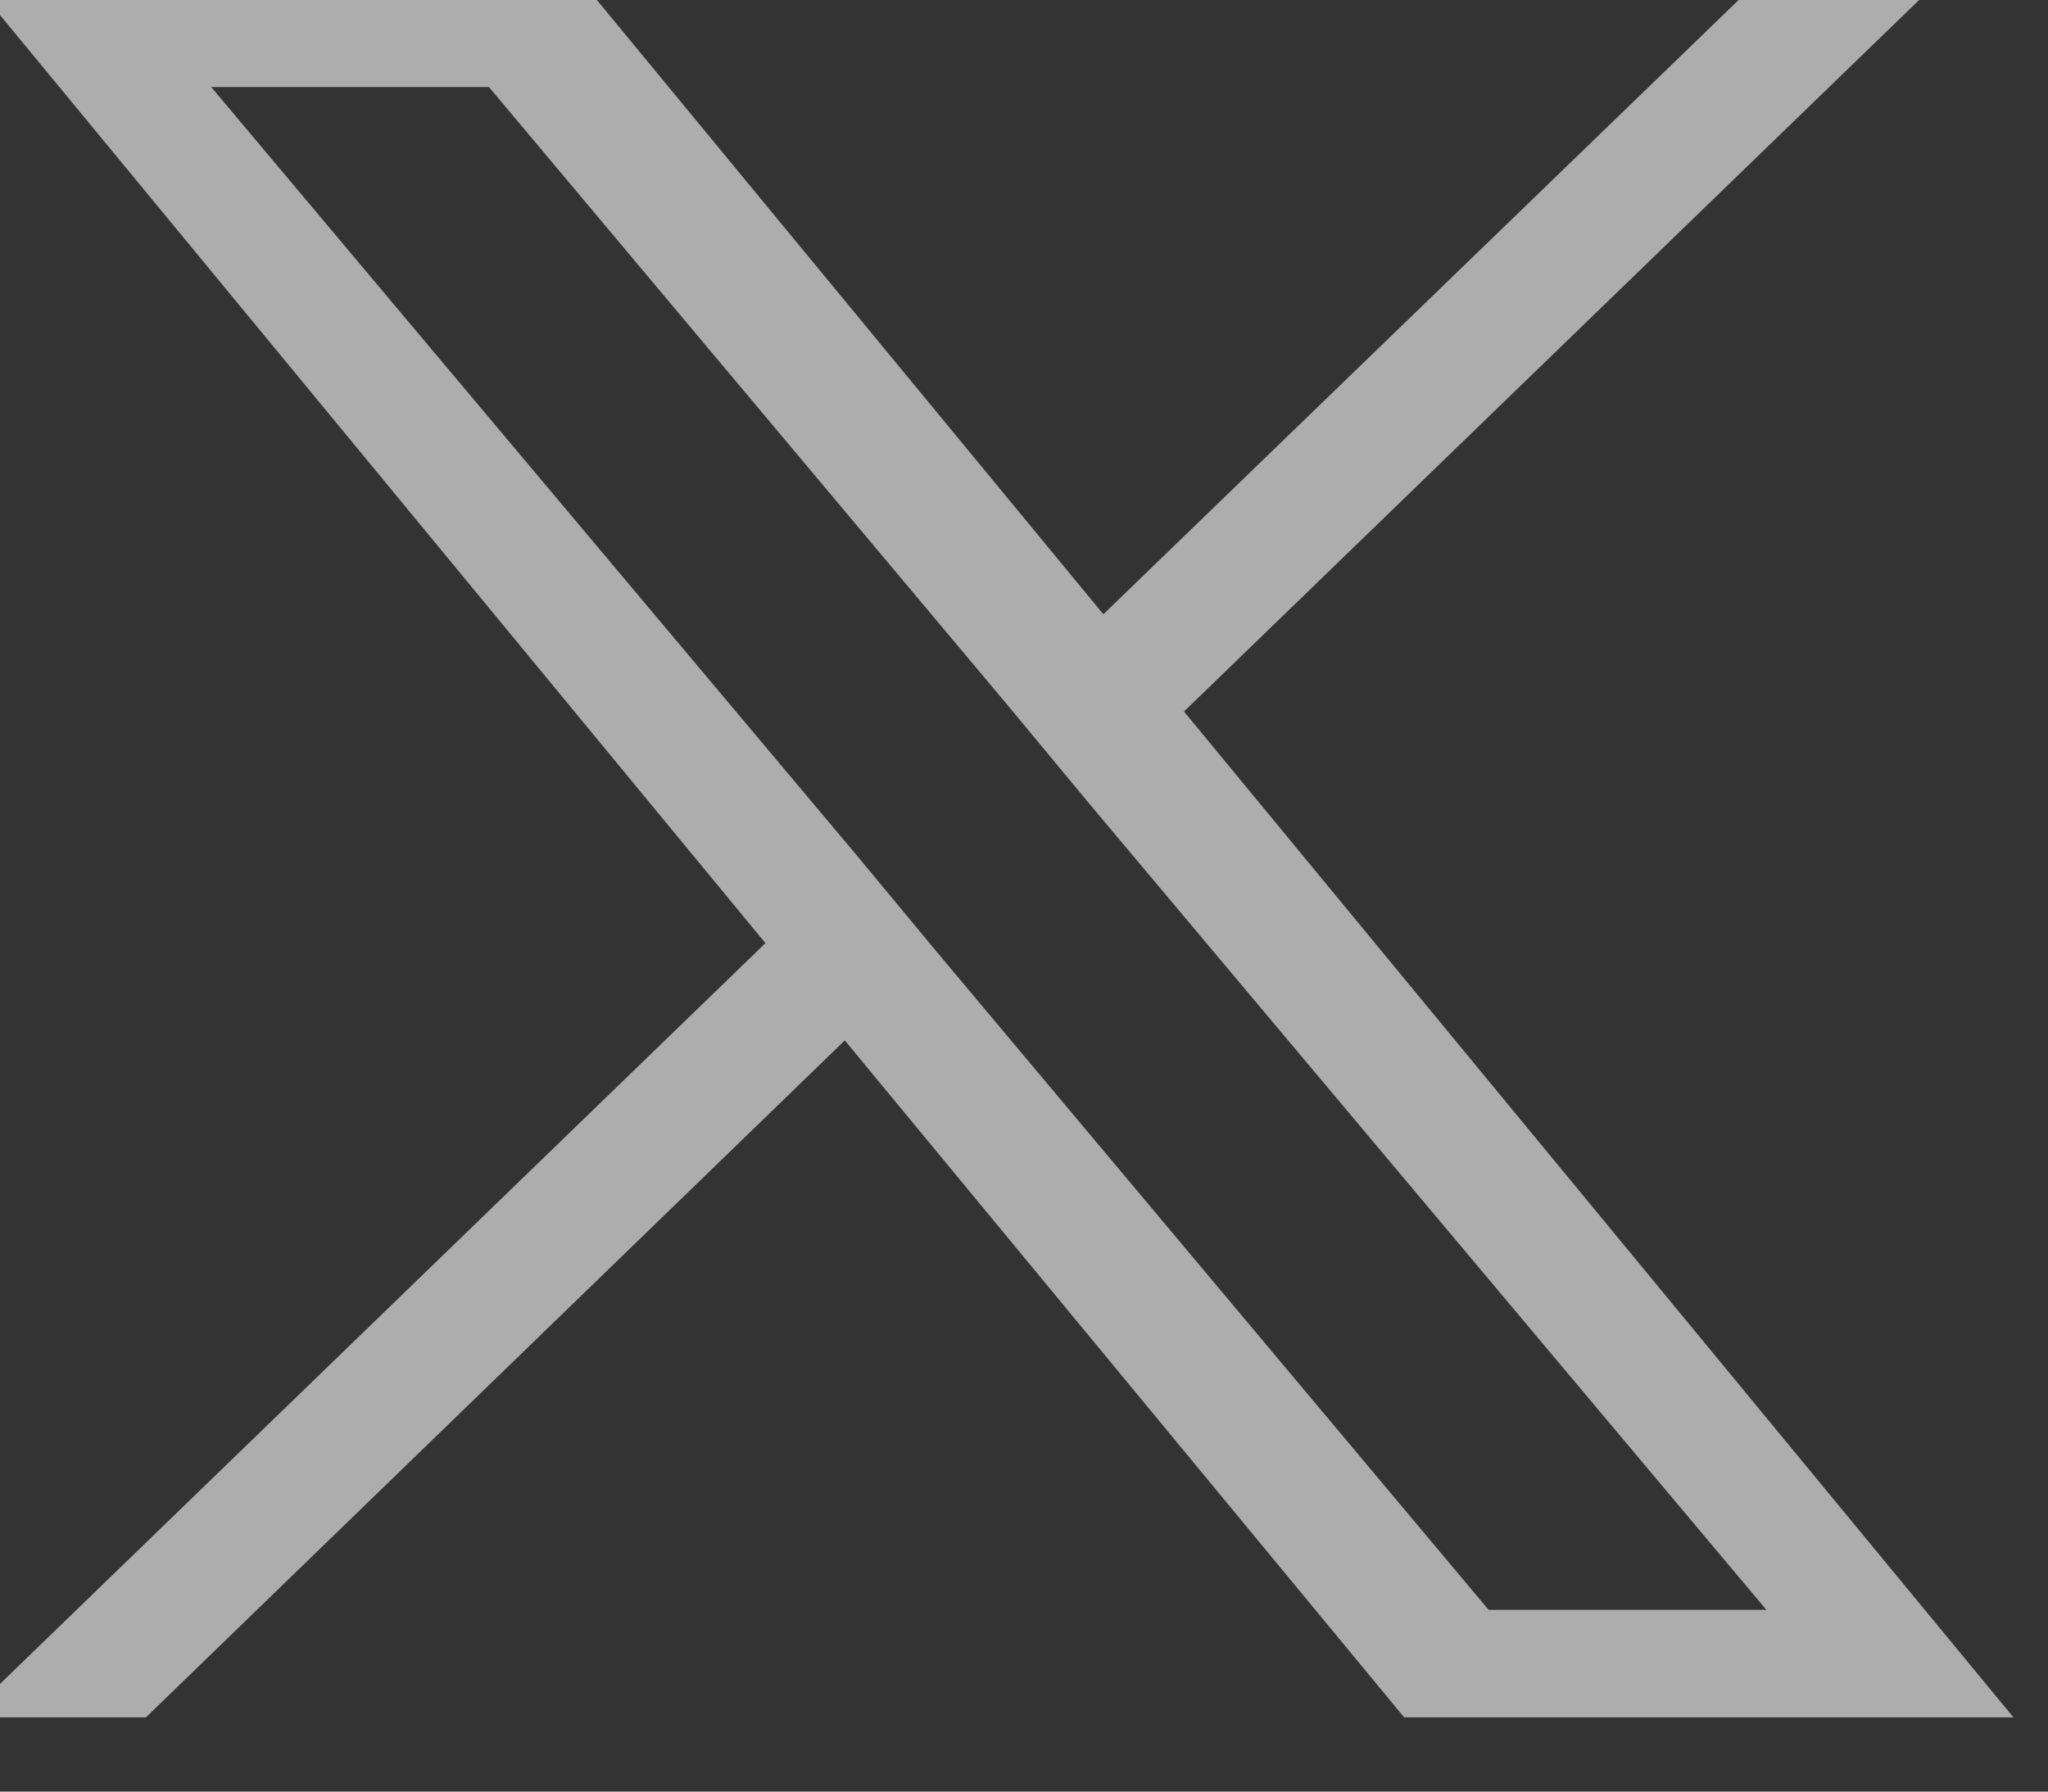 <svg width="16" height="14" viewBox="0 0 16 14" fill="none" xmlns="http://www.w3.org/2000/svg" xmlns:xlink="http://www.w3.org/1999/xlink">
	<rect x="0" y="0" width="16" height="14" fill="#333333" stroke="none"/>
	<desc>
			Created with Pixso.
	</desc>
	<defs/>
	<path id="Vector" d="M9.25 5.56L15.21 -0.21L13.8 -0.21L8.62 4.8L4.49 -0.21L-0.27 -0.21L5.98 7.37L-0.27 13.42L1.14 13.42L6.6 8.13L10.97 13.42L15.73 13.42L9.25 5.56ZM7.32 7.44L6.69 6.68L1.65 0.68L3.82 0.68L7.88 5.52L8.51 6.28L13.8 12.58L11.63 12.58L7.32 7.44Z" fill="#FFFFFF" fill-opacity="0.6" fill-rule="evenodd"/>
</svg>
